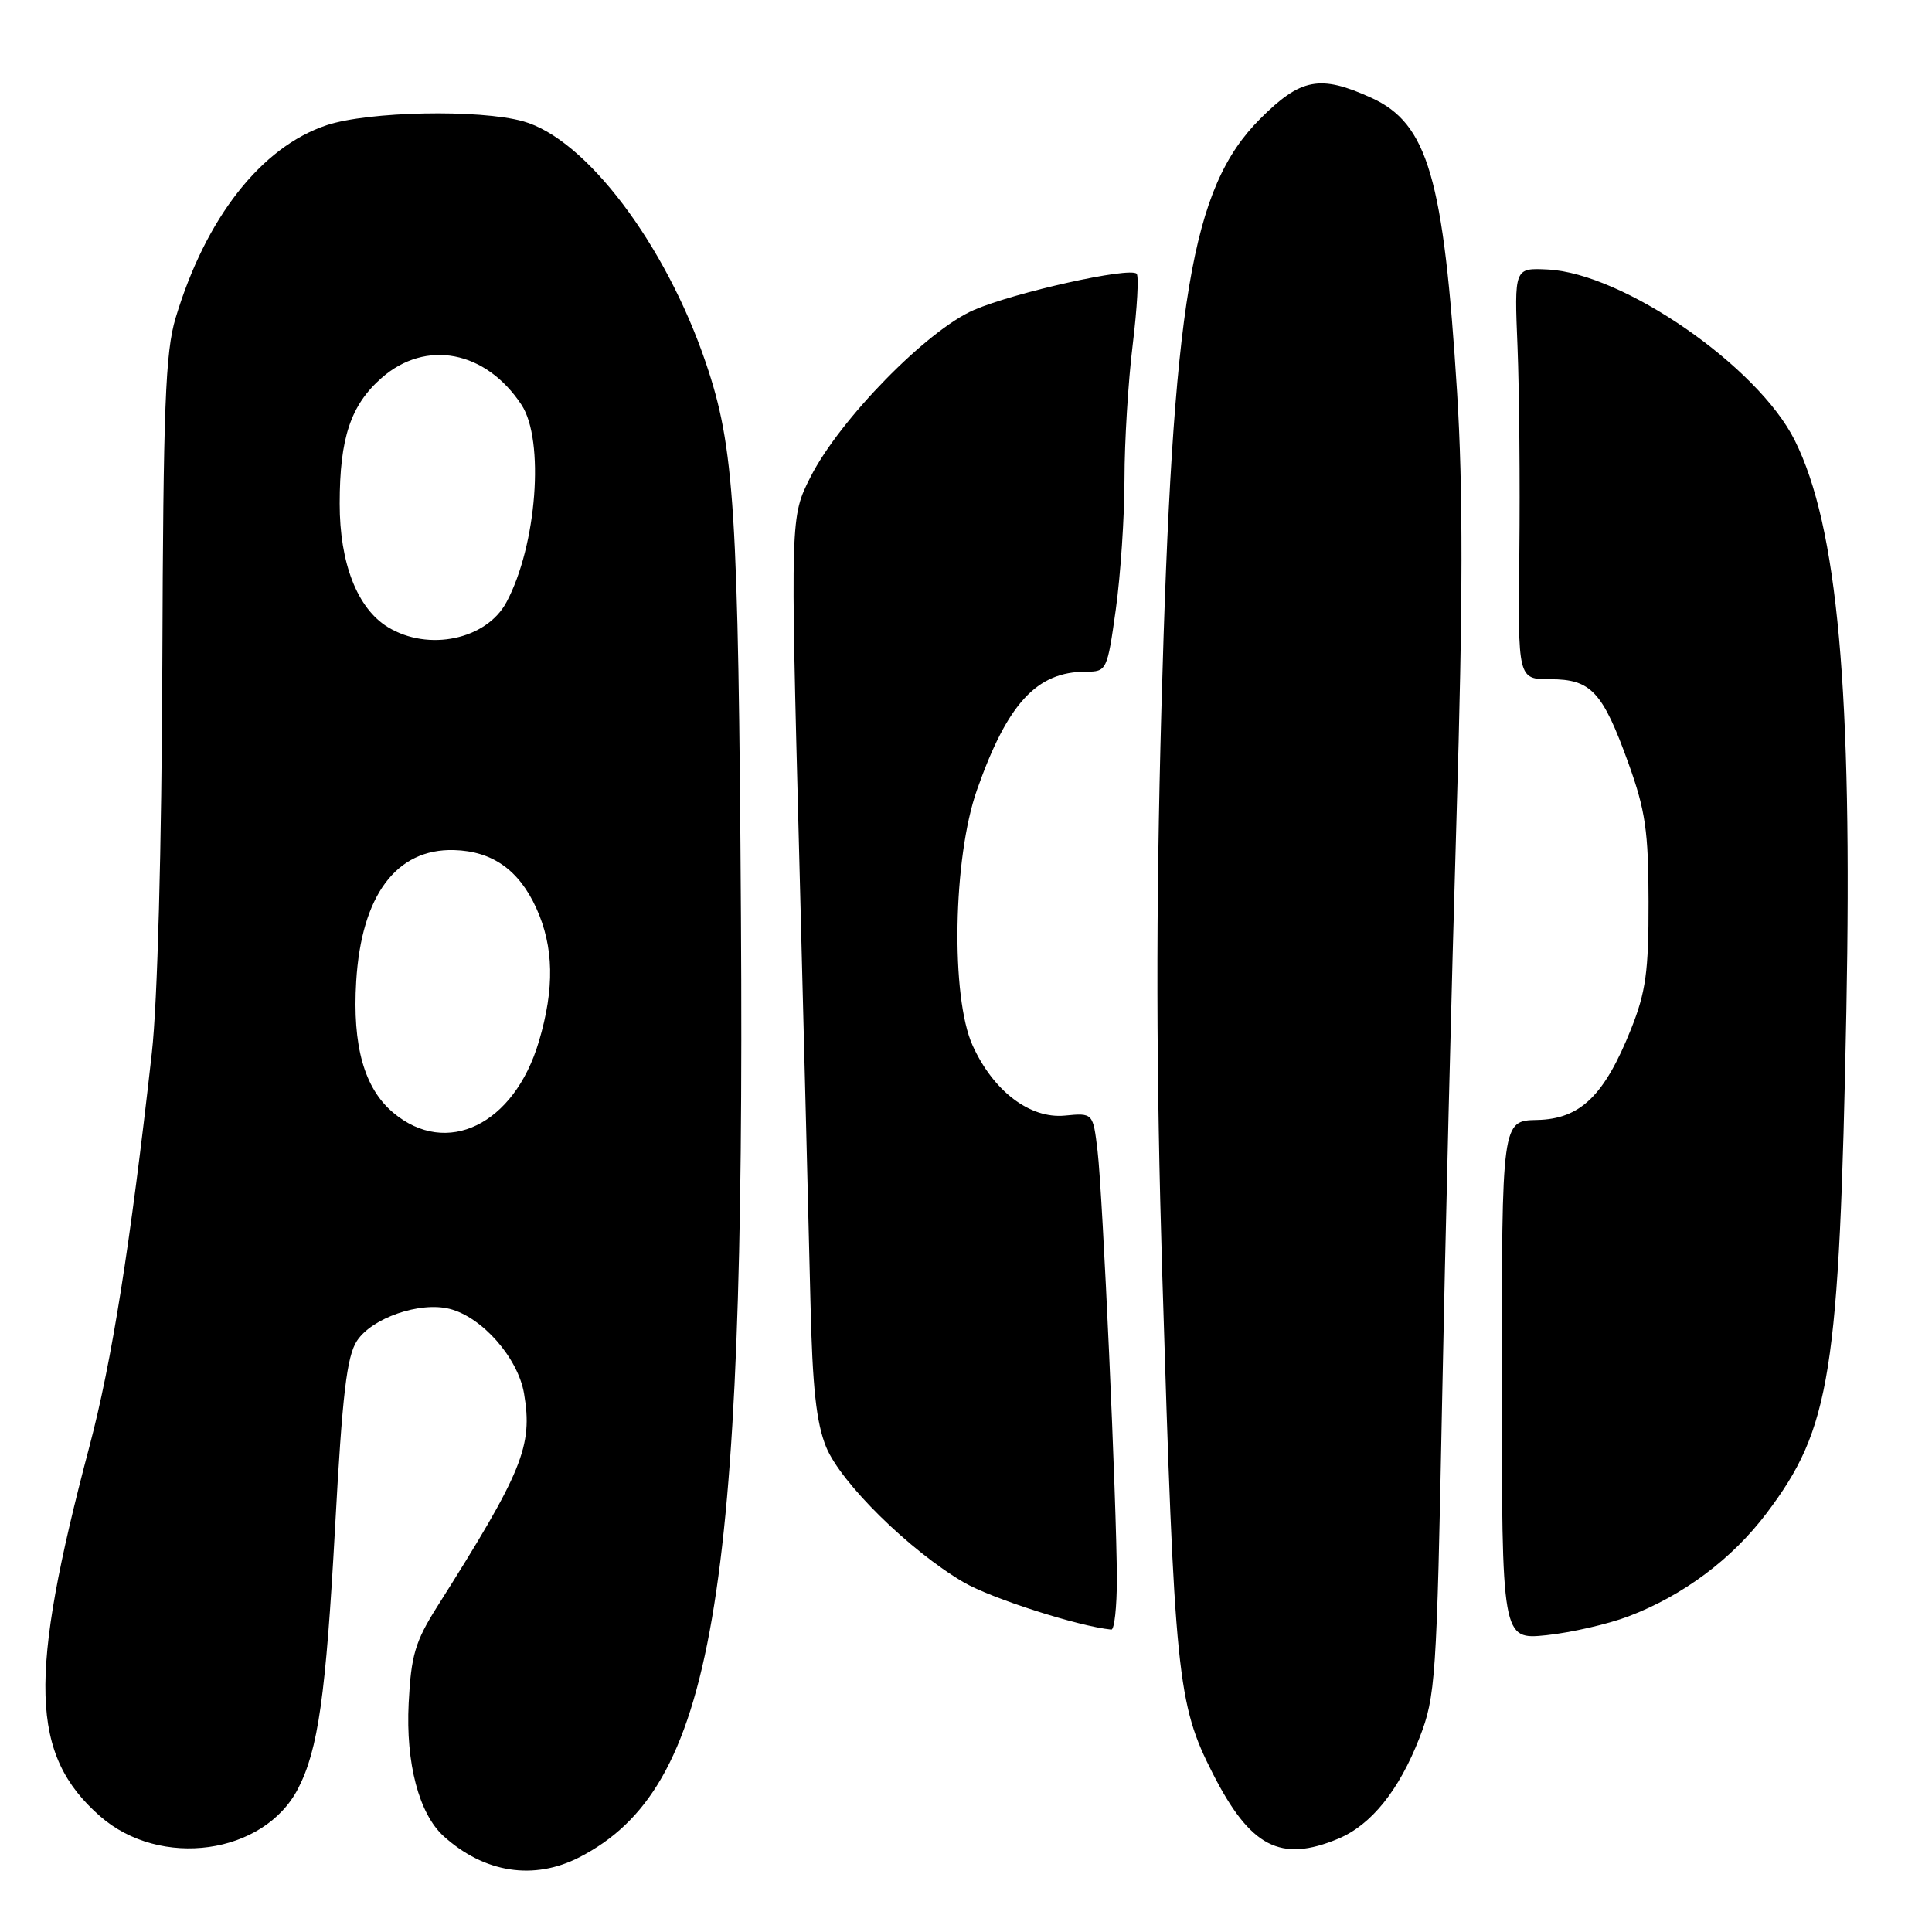 <?xml version="1.0" encoding="UTF-8" standalone="no"?>
<!DOCTYPE svg PUBLIC "-//W3C//DTD SVG 1.1//EN" "http://www.w3.org/Graphics/SVG/1.1/DTD/svg11.dtd" >
<svg xmlns="http://www.w3.org/2000/svg" xmlns:xlink="http://www.w3.org/1999/xlink" version="1.1" viewBox="0 0 256 256">
 <g >
 <path fill="currentColor"
d=" M 76.79 246.09 C 94.51 236.95 98.75 212.28 98.18 121.50 C 97.84 67.38 97.33 59.26 93.52 48.06 C 88.17 32.32 77.61 18.38 69.31 16.07 C 63.51 14.46 48.81 14.75 43.28 16.59 C 34.61 19.48 27.26 28.86 23.27 42.13 C 21.91 46.65 21.63 53.93 21.51 88.00 C 21.42 112.44 20.87 132.86 20.12 139.50 C 17.27 164.99 14.80 180.53 11.85 191.66 C 3.71 222.39 4.00 232.53 13.26 240.66 C 21.24 247.66 34.97 245.75 39.49 237.01 C 42.16 231.85 43.18 224.66 44.40 202.38 C 45.36 184.73 45.95 179.73 47.30 177.67 C 49.29 174.63 55.63 172.44 59.57 173.43 C 63.88 174.51 68.64 179.93 69.44 184.66 C 70.62 191.63 69.26 194.97 57.93 212.89 C 55.01 217.52 54.47 219.34 54.15 225.70 C 53.75 233.63 55.52 240.35 58.79 243.31 C 64.19 248.19 70.74 249.20 76.79 246.09 Z  M 177.33 243.64 C 181.70 241.81 185.37 237.25 188.09 230.27 C 190.22 224.79 190.37 222.56 191.08 186.00 C 191.49 164.82 192.35 129.95 192.99 108.50 C 193.85 79.88 193.87 64.84 193.07 52.00 C 191.30 23.56 189.20 16.36 181.69 12.95 C 174.91 9.87 172.36 10.35 166.97 15.75 C 157.85 24.88 155.38 39.70 153.89 94.00 C 153.15 120.93 153.19 142.07 154.01 169.00 C 155.63 222.14 155.99 225.75 160.69 234.98 C 165.67 244.76 169.66 246.84 177.33 243.64 Z  M 215.77 214.18 C 223.01 211.43 229.49 206.59 234.08 200.51 C 242.58 189.26 243.72 182.07 244.65 134.00 C 245.47 91.46 243.51 69.75 237.81 58.34 C 232.91 48.53 215.06 36.19 205.06 35.71 C 200.65 35.50 200.65 35.50 201.08 46.00 C 201.31 51.78 201.42 64.04 201.32 73.25 C 201.13 90.00 201.13 90.00 205.41 90.00 C 210.83 90.00 212.35 91.63 215.78 101.15 C 218.03 107.40 218.43 110.15 218.44 119.50 C 218.46 128.73 218.08 131.44 216.12 136.36 C 212.59 145.19 209.40 148.28 203.67 148.40 C 199.00 148.50 199.00 148.50 199.00 182.89 C 199.00 217.28 199.00 217.28 204.93 216.67 C 208.19 216.32 213.07 215.21 215.77 214.18 Z  M 147.99 209.25 C 147.97 199.29 146.12 158.29 145.43 152.48 C 144.83 147.46 144.83 147.46 141.09 147.82 C 136.47 148.26 131.62 144.58 128.88 138.54 C 125.96 132.11 126.27 113.68 129.46 104.65 C 133.50 93.19 137.37 89.00 143.90 89.00 C 146.64 89.00 146.72 88.85 147.85 80.75 C 148.48 76.21 149.00 68.45 149.00 63.50 C 149.00 58.55 149.49 50.53 150.09 45.67 C 150.68 40.81 150.92 36.58 150.61 36.27 C 149.68 35.35 134.49 38.73 129.06 41.07 C 122.86 43.73 111.25 55.60 107.40 63.20 C 104.73 68.47 104.73 68.47 105.89 112.98 C 106.52 137.47 107.20 164.25 107.39 172.50 C 107.65 183.84 108.16 188.53 109.47 191.74 C 111.43 196.51 120.52 205.46 127.67 209.65 C 131.32 211.79 142.89 215.50 147.25 215.93 C 147.66 215.97 147.99 212.96 147.99 209.25 Z  M 52.10 147.43 C 48.26 144.20 46.68 138.57 47.20 130.02 C 47.89 118.64 52.51 112.44 60.15 112.64 C 65.23 112.78 68.76 115.27 71.06 120.33 C 73.39 125.46 73.50 130.96 71.40 138.02 C 68.13 149.03 59.18 153.39 52.10 147.43 Z  M 51.40 83.10 C 47.35 80.63 45.00 74.62 45.01 66.73 C 45.01 58.03 46.47 53.68 50.56 50.08 C 56.43 44.93 64.36 46.45 69.10 53.64 C 72.19 58.32 71.13 72.29 67.11 79.79 C 64.46 84.75 56.76 86.37 51.40 83.10 Z "/>
</g>
</svg>